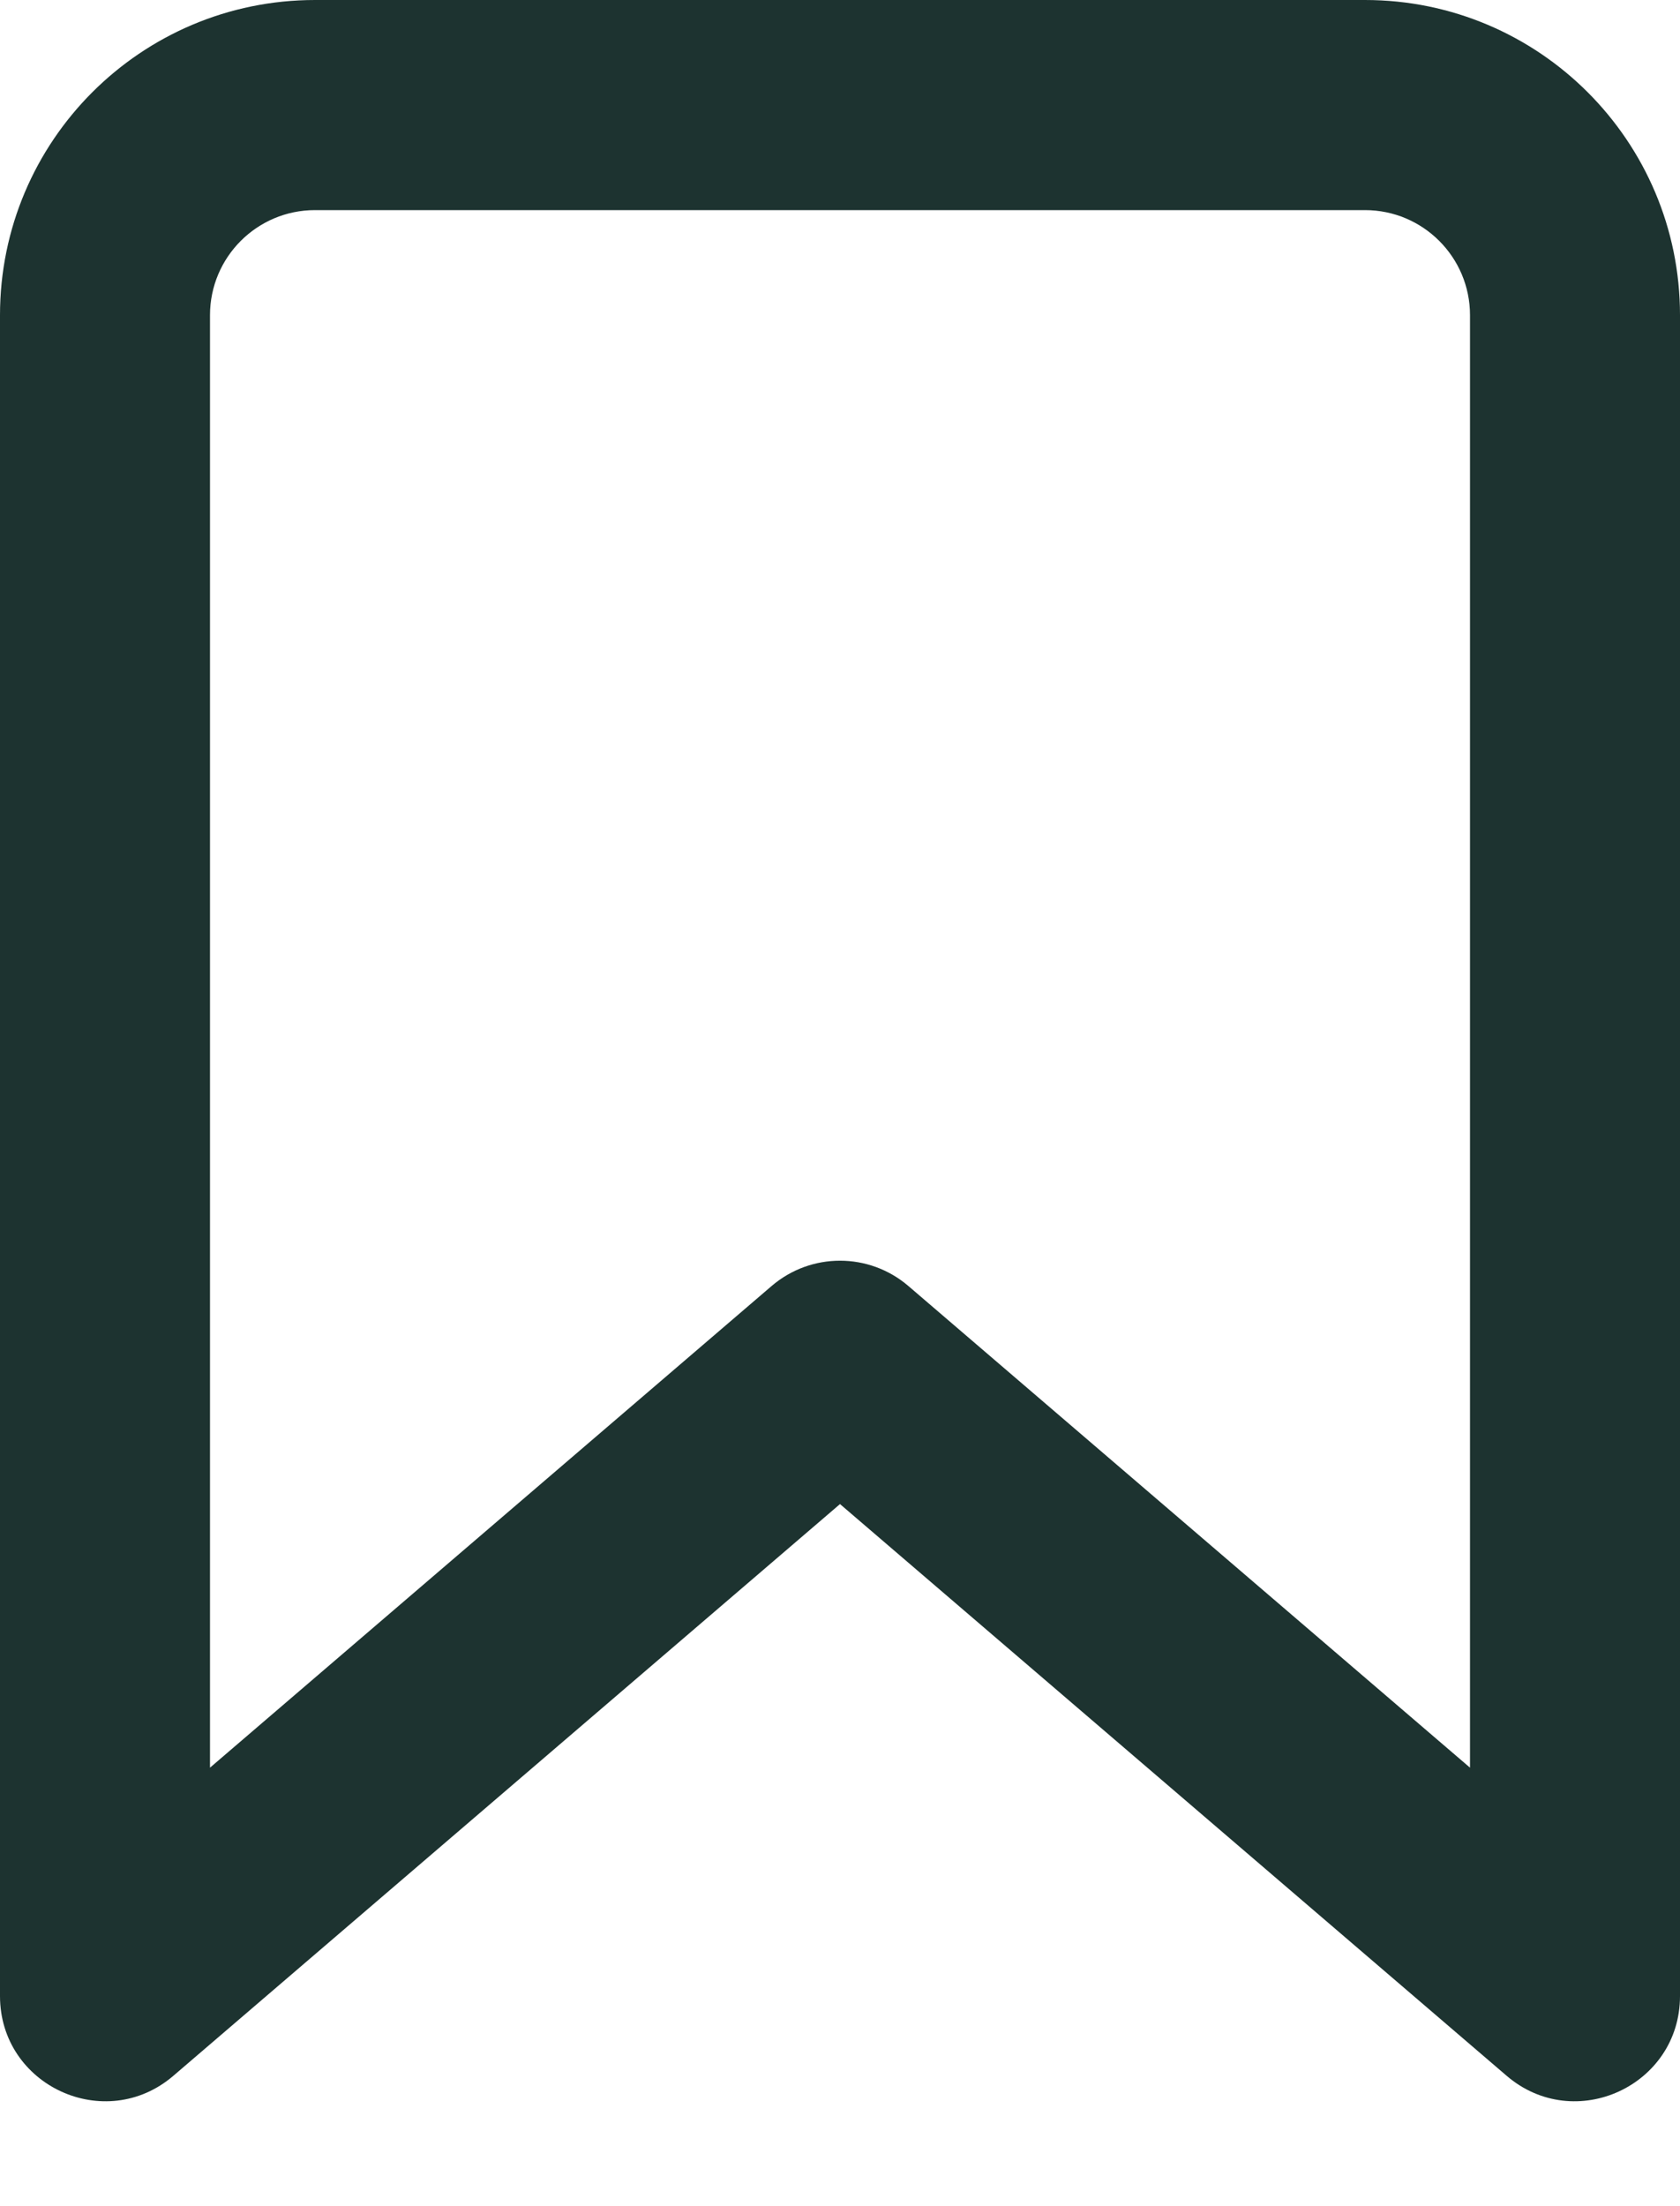 <svg width="16" height="21" viewBox="0 0 16 21" fill="none" xmlns="http://www.w3.org/2000/svg">
<path fill-rule="evenodd" clip-rule="evenodd" d="M1.651 19.759C1.002 20.315 0 19.854 0 19V3C0 1.343 1.343 0 3 0H13C14.657 0 16 1.343 16 3V19C16 19.854 14.998 20.315 14.349 19.759L8 14.317L1.651 19.759ZM14 16.826V3C14 2.448 13.552 2 13 2H3C2.448 2 2 2.448 2 3V16.826L7.349 12.241C7.724 11.92 8.276 11.92 8.651 12.241L14 16.826Z" fill="#1D3330"/>
</svg>
